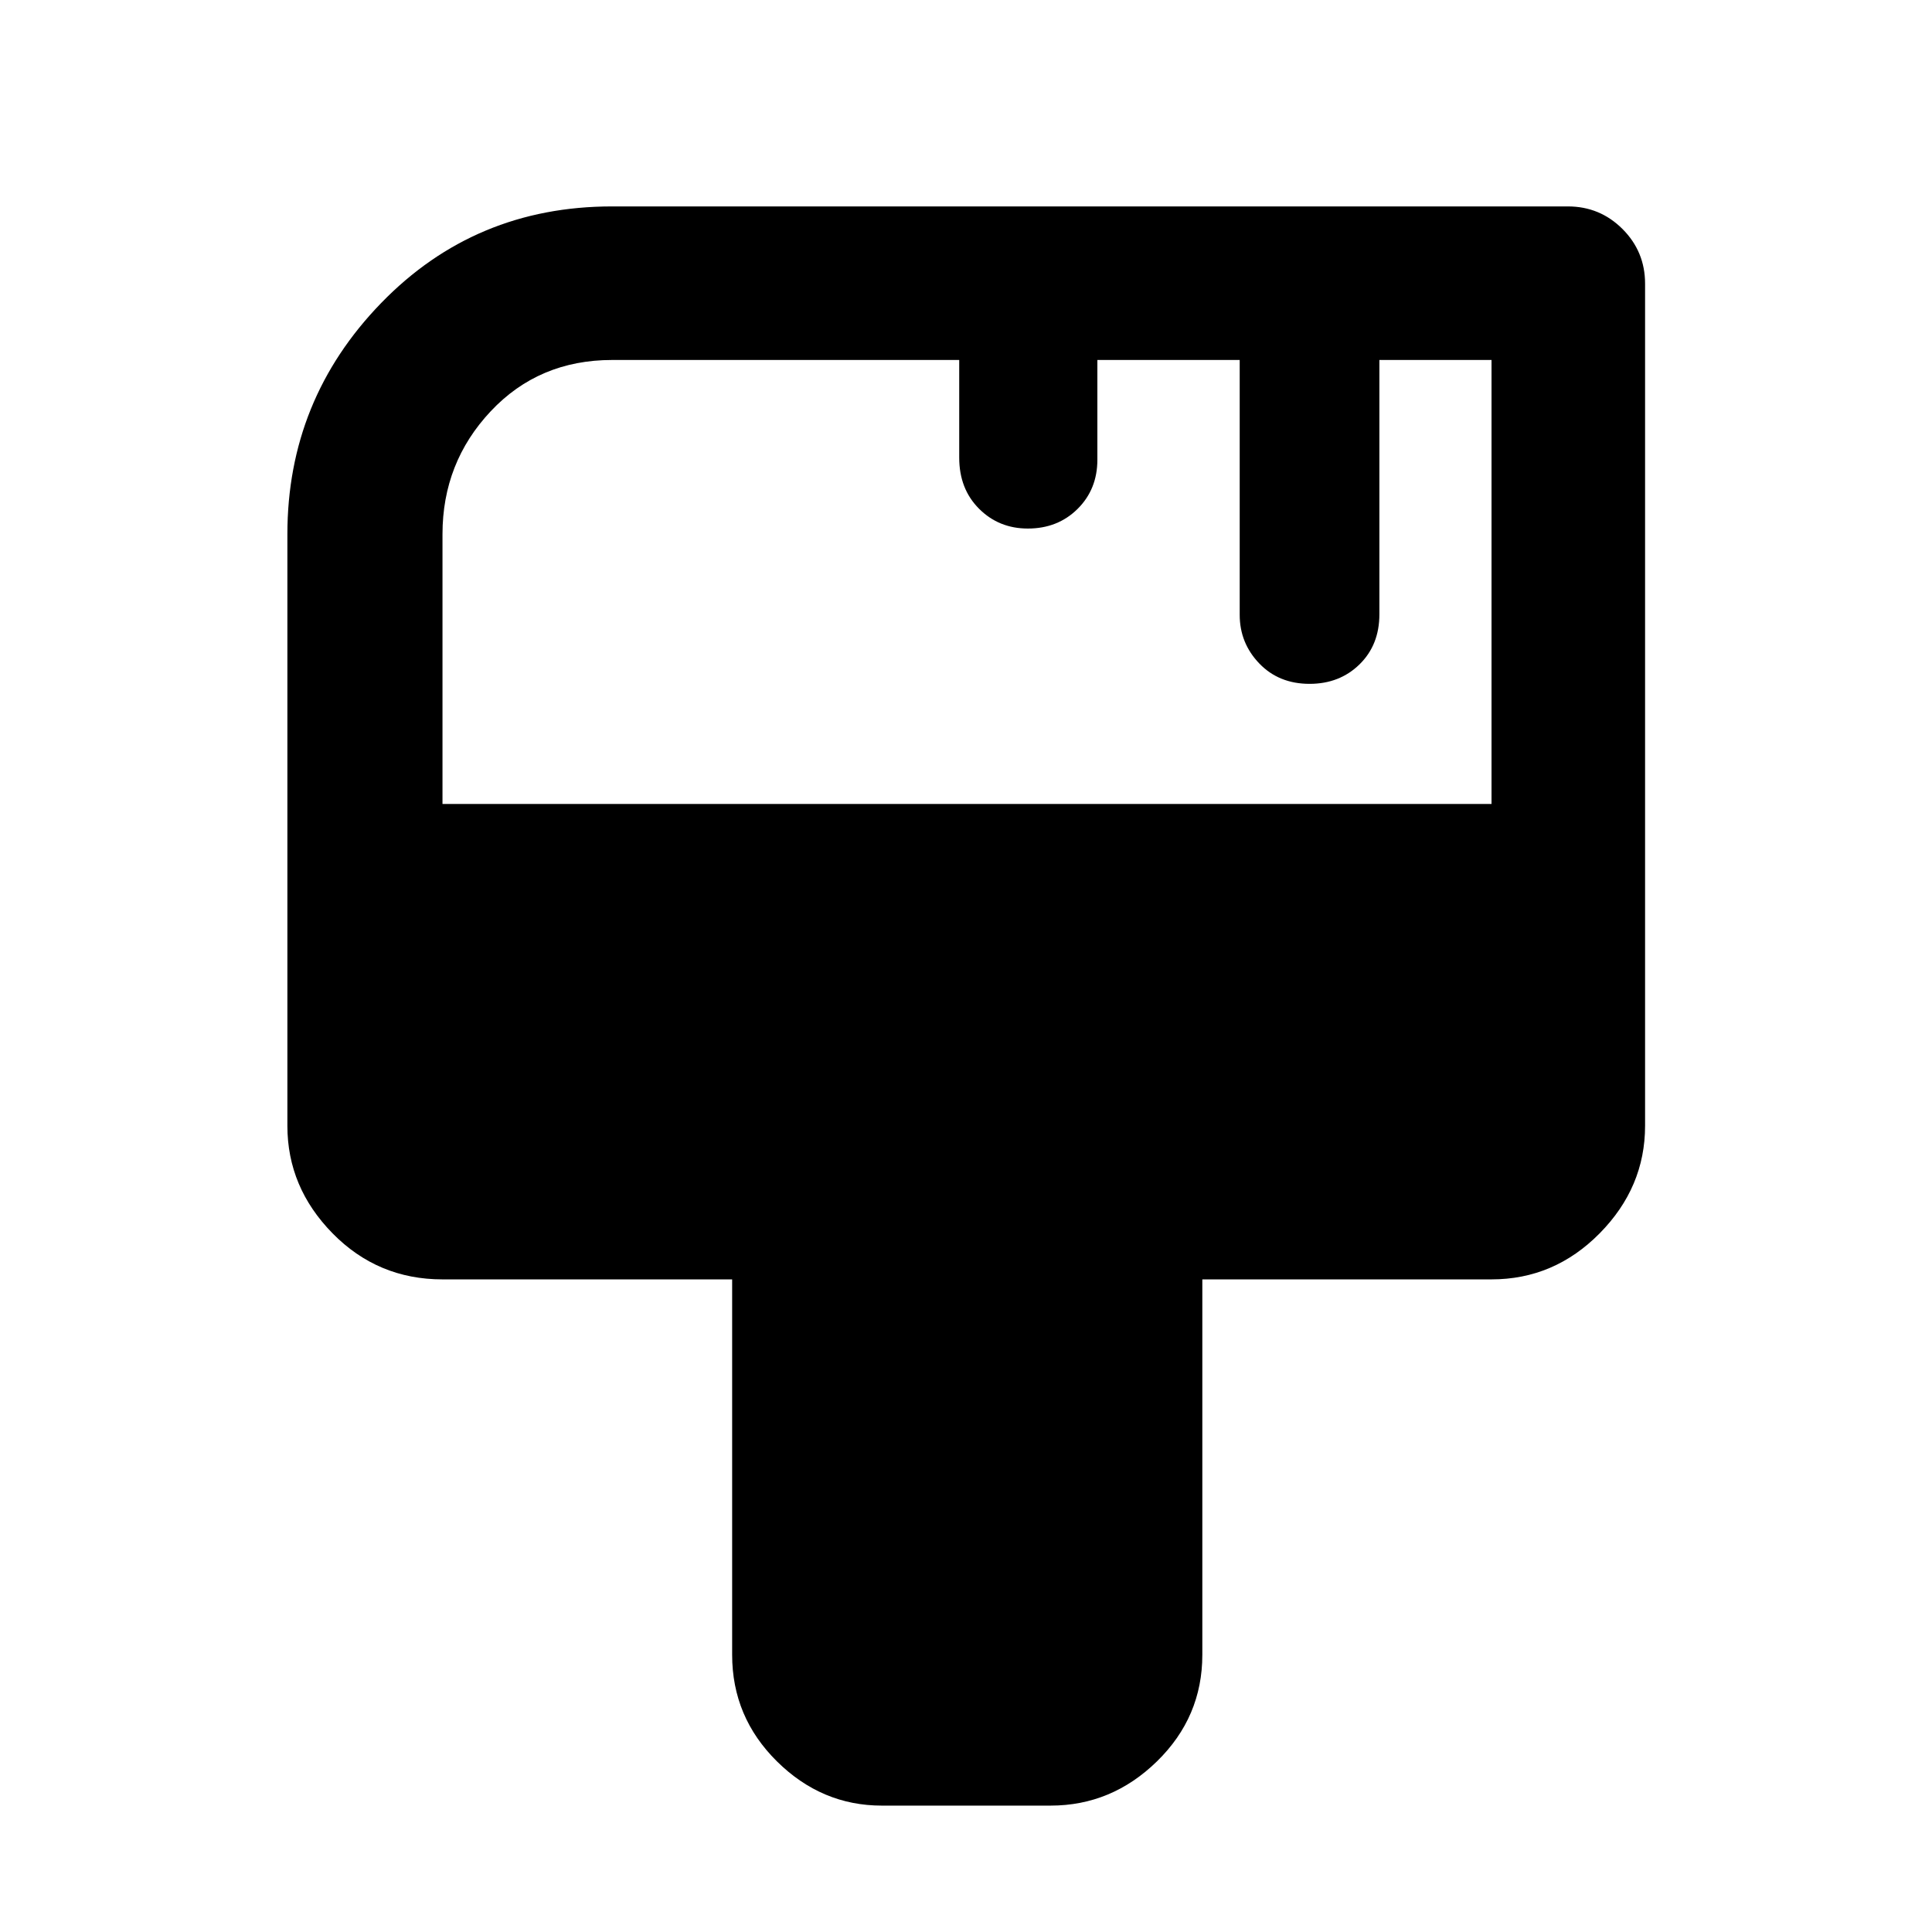 <svg xmlns="http://www.w3.org/2000/svg" height="48" viewBox="0 -960 960 960" width="48"><path d="M438.2-62.8q-29.94 0-52.17-22.01t-22.23-52.91v-186.56H219.87q-32.13 0-54.6-22.86-22.47-22.87-22.47-53.45v-293.95q0-66.86 46.59-114.88 46.58-48.01 114.78-48.01h474.87q15.94 0 27.17 11.22 11.22 11.23 11.22 27.17v418.45q0 30.58-22.59 53.45-22.59 22.86-53.71 22.86h-143.7v186.56q0 30.9-22.52 52.91-22.52 22.01-52.87 22.01H438.2ZM219.87-560.52h521.26v-220.61h-55.72v126.37q0 15.24-9.89 24.9-9.89 9.66-24.8 9.66-15.26 0-24.99-10.13-9.73-10.13-9.73-24.19v-126.61h-70.72v49.53q0 14.73-9.84 24.48-9.85 9.75-24.7 9.75-14.43 0-24.27-9.86-9.84-9.85-9.84-25.37v-48.53H304.17q-36.39 0-60.34 25.49-23.96 25.49-23.96 61.1v134.02Z"/></svg>